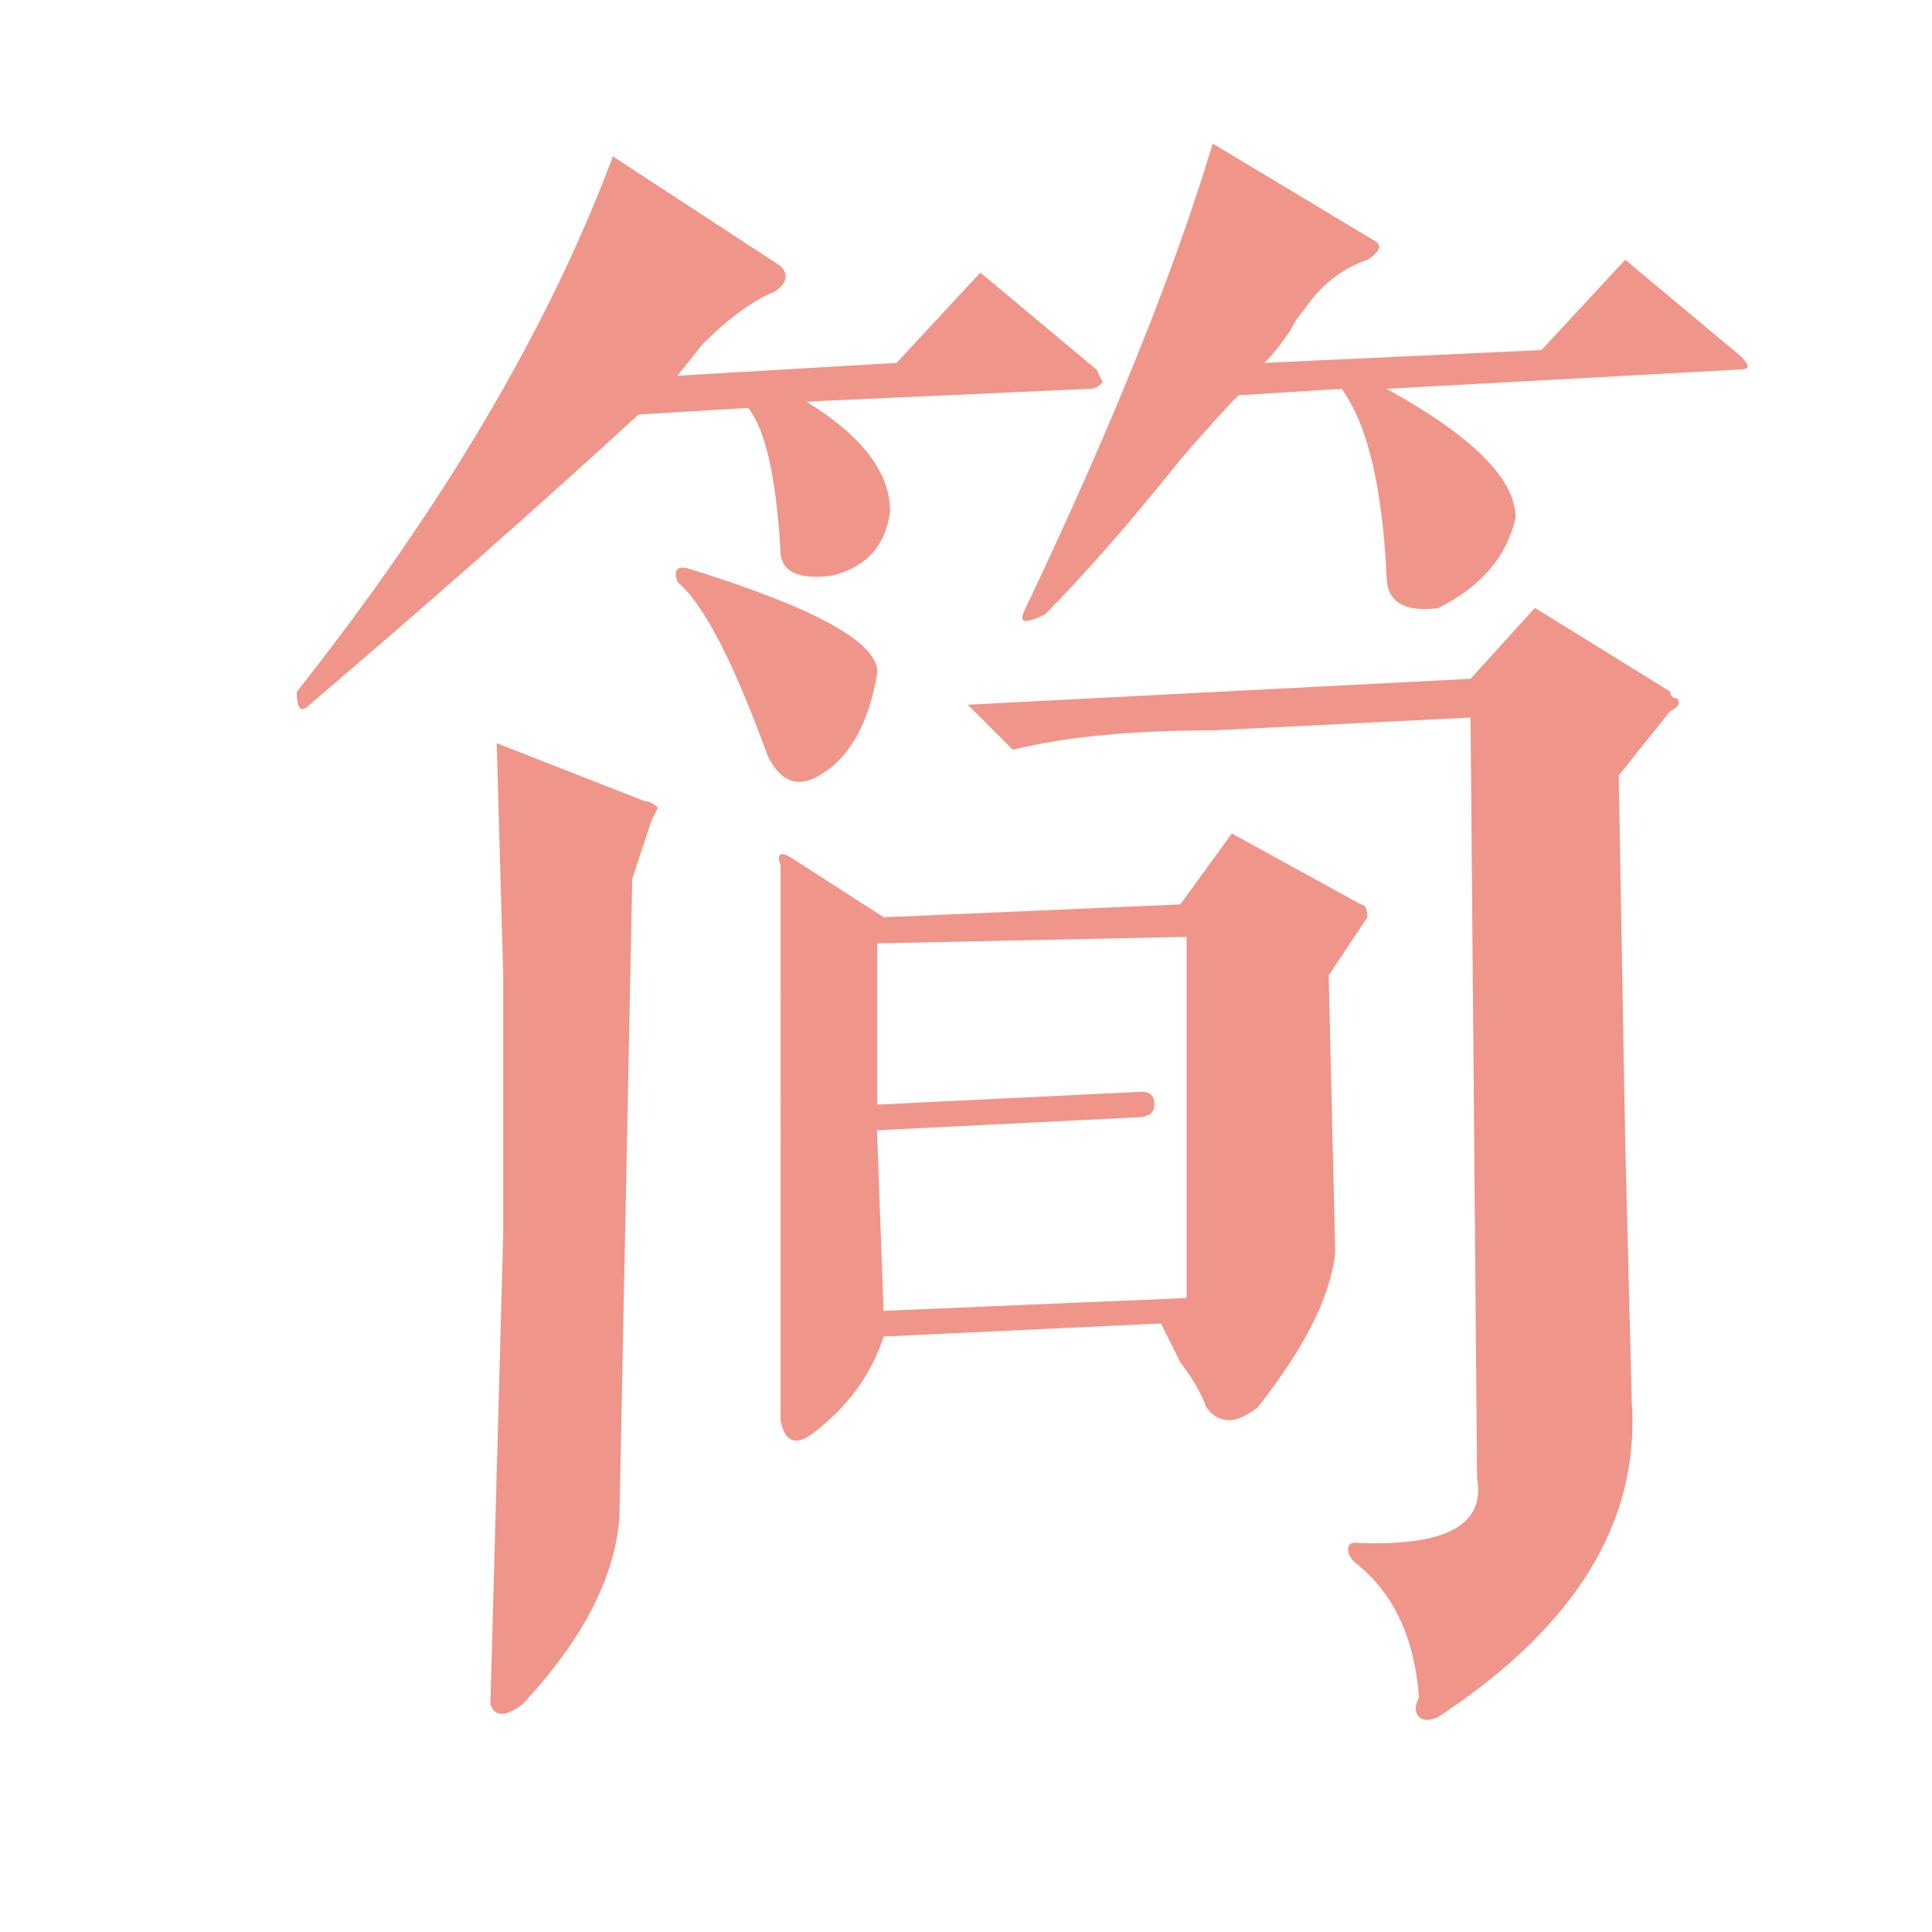<?xml version="1.0" standalone="no"?><!DOCTYPE svg PUBLIC "-//W3C//DTD SVG 1.1//EN" "http://www.w3.org/Graphics/SVG/1.1/DTD/svg11.dtd"><svg t="1515123111934" class="icon" style="" viewBox="0 0 1024 1024" version="1.1" xmlns="http://www.w3.org/2000/svg" p-id="3545" xmlns:xlink="http://www.w3.org/1999/xlink" width="200" height="200"><defs><style type="text/css"></style></defs><path d="M324.843 82.912l88.908 58.119c4.497 4.613 3.459 9.11-3.459 13.723-11.416 4.613-23.87 13.723-37.593 27.33l-13.723 17.067 116.238-6.804 44.396-47.856 61.463 51.315 3.459 6.804c-2.306 2.306-4.613 3.459-6.804 3.459l-150.371 6.804c29.636 18.22 44.396 37.593 44.396 58.119-2.306 18.22-12.569 29.636-30.789 34.133-18.22 2.306-27.33-2.191-27.33-13.723-2.306-38.746-7.957-63.769-17.067-75.186l-58.119 3.459c-54.659 50.162-112.778 101.362-174.357 153.831-4.613 4.613-6.804 2.306-6.804-6.804 77.492-98.018 133.42-192.577 167.553-283.791z m10.263 382.847l-6.804 338.335c-2.306 31.827-19.373 64.923-51.315 99.171-9.11 6.804-14.876 6.804-17.067 0l6.804-249.542V516.959l-3.459-123.041 78.645 30.789c2.191 0 4.497 1.153 6.804 3.459l-3.459 6.804-10.148 30.789z m30.789-164.094c66.076 20.526 99.171 38.746 99.171 54.659-4.613 27.33-14.876 45.55-30.789 54.659-11.416 6.804-20.526 3.459-27.33-10.263-18.22-50.047-34.133-80.836-47.856-92.252-2.306-6.804 0-8.995 6.804-6.804z m102.515 406.717c-6.804 20.526-19.373 37.593-37.593 51.315-9.11 6.804-14.876 4.613-17.067-6.804V527.222v-68.382c-2.306-6.804 0-7.957 6.804-3.459l47.856 30.789 157.175-6.804 27.33-37.593 68.382 37.593c2.191 0 3.459 2.306 3.459 6.804l-20.526 30.789 3.459 146.912c-2.306 22.832-15.914 50.162-41.052 81.989-11.416 9.11-20.526 9.11-27.33 0-2.306-6.804-6.804-14.76-13.723-23.87-4.613-9.11-7.957-15.914-10.263-20.526l-146.912 6.919zM629.045 496.548l-164.094 3.459v85.449l140.108-6.804c4.497 0 6.804 2.306 6.804 6.804 0 4.613-3.459 6.804-10.263 6.804l-136.764 6.804 3.459 95.712 160.634-6.804v-191.423h0.115z m13.723-109.434c-43.359 0-78.645 3.459-105.975 10.263l-23.87-23.87L779.416 359.784l34.133-37.593 71.726 44.396c0 2.306 1.153 3.459 3.459 3.459 2.191 2.306 1.153 4.613-3.459 6.804l-27.33 34.133 3.459 194.768 3.459 136.764c4.497 63.769-29.636 119.582-102.515 167.438-4.613 2.191-7.957 2.191-10.263 0-2.306-2.306-2.306-5.766 0-10.263-2.306-31.942-13.723-55.813-34.133-71.726-2.306-2.306-3.459-4.613-3.459-6.804 0-2.306 1.153-3.459 3.459-3.459 47.856 2.191 69.42-9.11 64.923-34.133l-3.459-403.258-136.649 6.804z m0-311.005l85.449 51.315c4.497 2.306 3.459 5.766-3.459 10.263-13.723 4.613-25.139 13.723-34.133 27.33-2.306 2.306-4.613 5.766-6.804 10.263-4.613 6.804-9.11 12.569-13.723 17.067l146.912-6.804 44.396-47.856 61.463 51.315c4.497 4.613 4.497 6.804 0 6.804l-187.964 10.263c45.55 25.139 68.382 47.856 68.382 68.382-4.613 20.526-18.22 36.44-41.052 47.856-18.22 2.306-27.33-3.459-27.33-17.067-2.306-47.856-10.263-80.836-23.87-99.171l-54.659 3.459c-6.804 6.804-17.067 18.22-30.789 34.133-27.33 34.133-51.315 61.463-71.726 81.989-4.613 2.306-7.957 3.459-10.263 3.459s-2.306-2.191 0-6.804c45.55-95.827 78.645-177.816 99.171-246.198z" fill="#F09589" p-id="3546"></path></svg>
